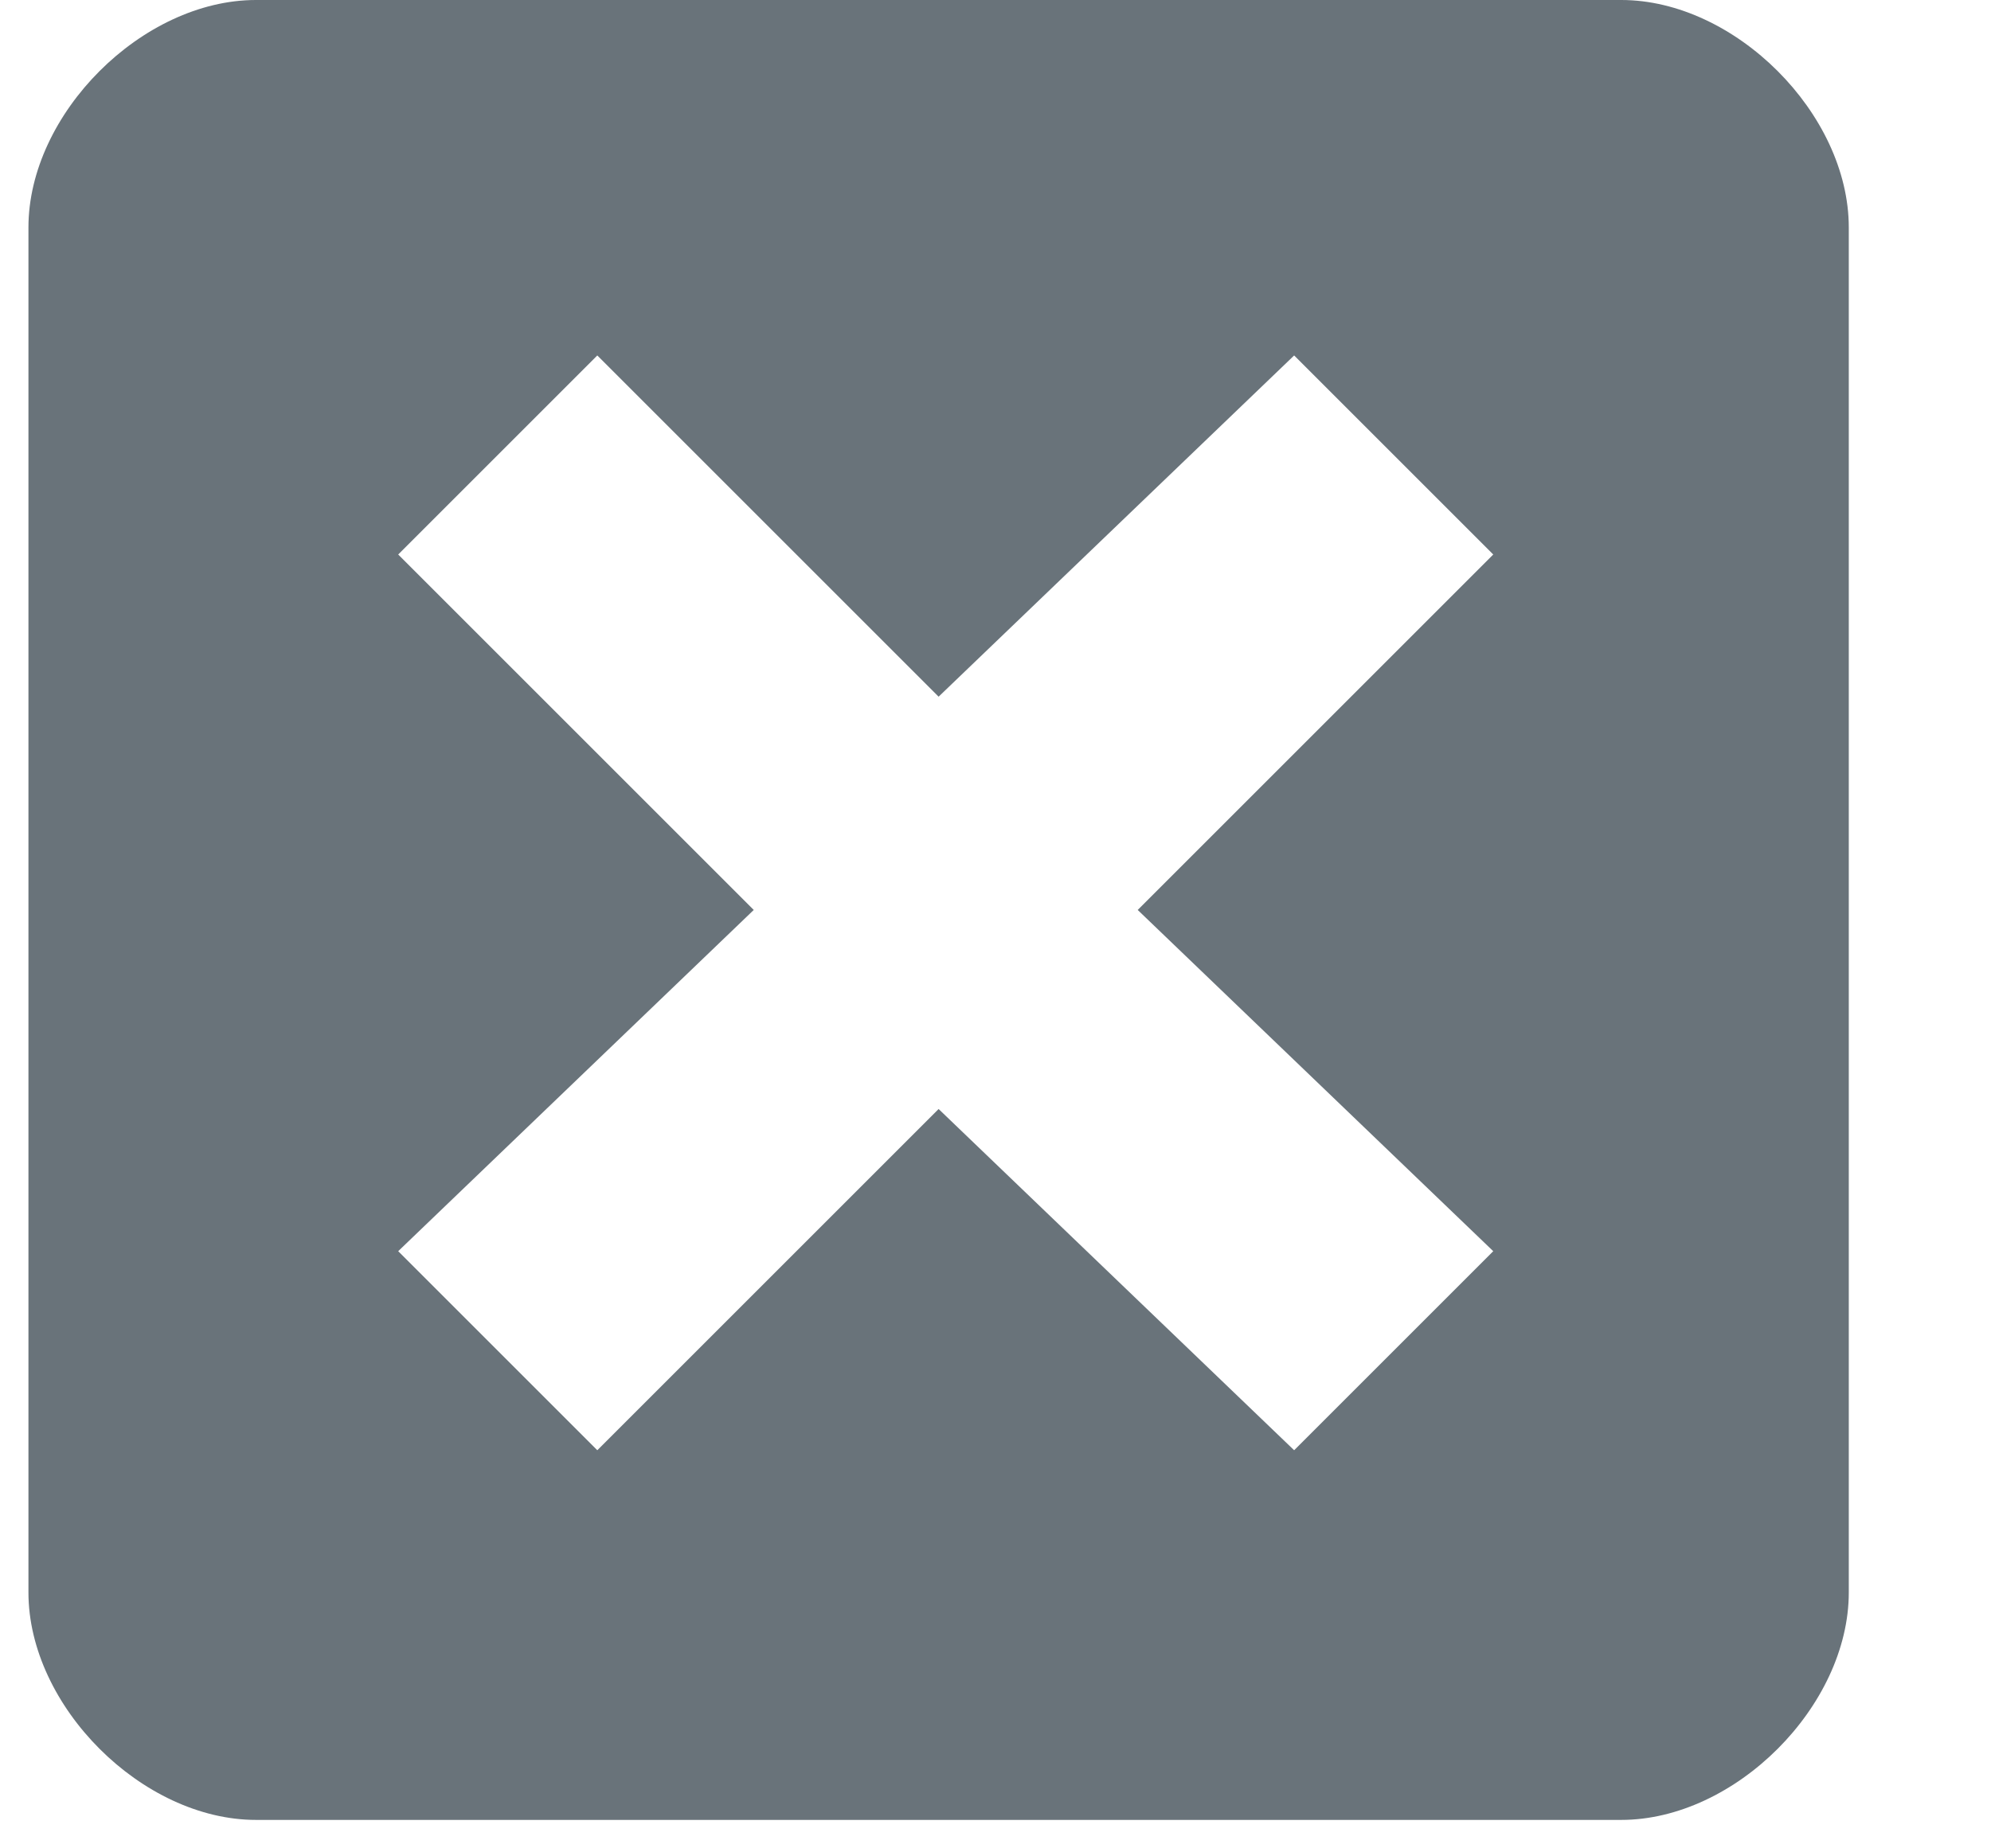 <?xml version="1.0" encoding="utf-8"?>
<!-- Generator: Adobe Illustrator 22.1.0, SVG Export Plug-In . SVG Version: 6.00 Build 0)  -->
<svg version="1.1" id="레이어_1" xmlns="http://www.w3.org/2000/svg" xmlns:xlink="http://www.w3.org/1999/xlink" x="0px"
	 y="0px" viewBox="0 0 14 13" style="enable-background:new 0 0 14 13;" xml:space="preserve">
<style type="text/css">
	.st0{fill:#69737A;}
</style>
<title>❎</title>
<desc>Created with Sketch.</desc>
<g id="Page-1">
	<g id="KSH-Theme-Setting" transform="translate(-847, -397)">
		<g id="Group-7" transform="translate(570, 387)">
			<path id="_x274E_" class="st0" d="M288.4,10c0.4,0,0.8,0.2,1.1,0.5c0.3,0.3,0.5,0.7,0.5,1.1v9.6c0,0.4-0.2,0.8-0.5,1.1
				c-0.3,0.3-0.7,0.5-1.1,0.5h-9.6c-0.4,0-0.8-0.2-1.1-0.5s-0.5-0.7-0.5-1.1v-9.6c0-0.4,0.2-0.8,0.5-1.1c0.3-0.3,0.7-0.5,1.1-0.5
				H288.4z M286.1,20.2l1.4-1.4l-2.5-2.4l2.5-2.5l-1.4-1.4l-2.5,2.4l-2.4-2.4l-1.4,1.4l2.5,2.5l-2.5,2.4l1.4,1.4l2.4-2.4L286.1,20.2
				z"/>
		</g>
	</g>
</g>
</svg>
